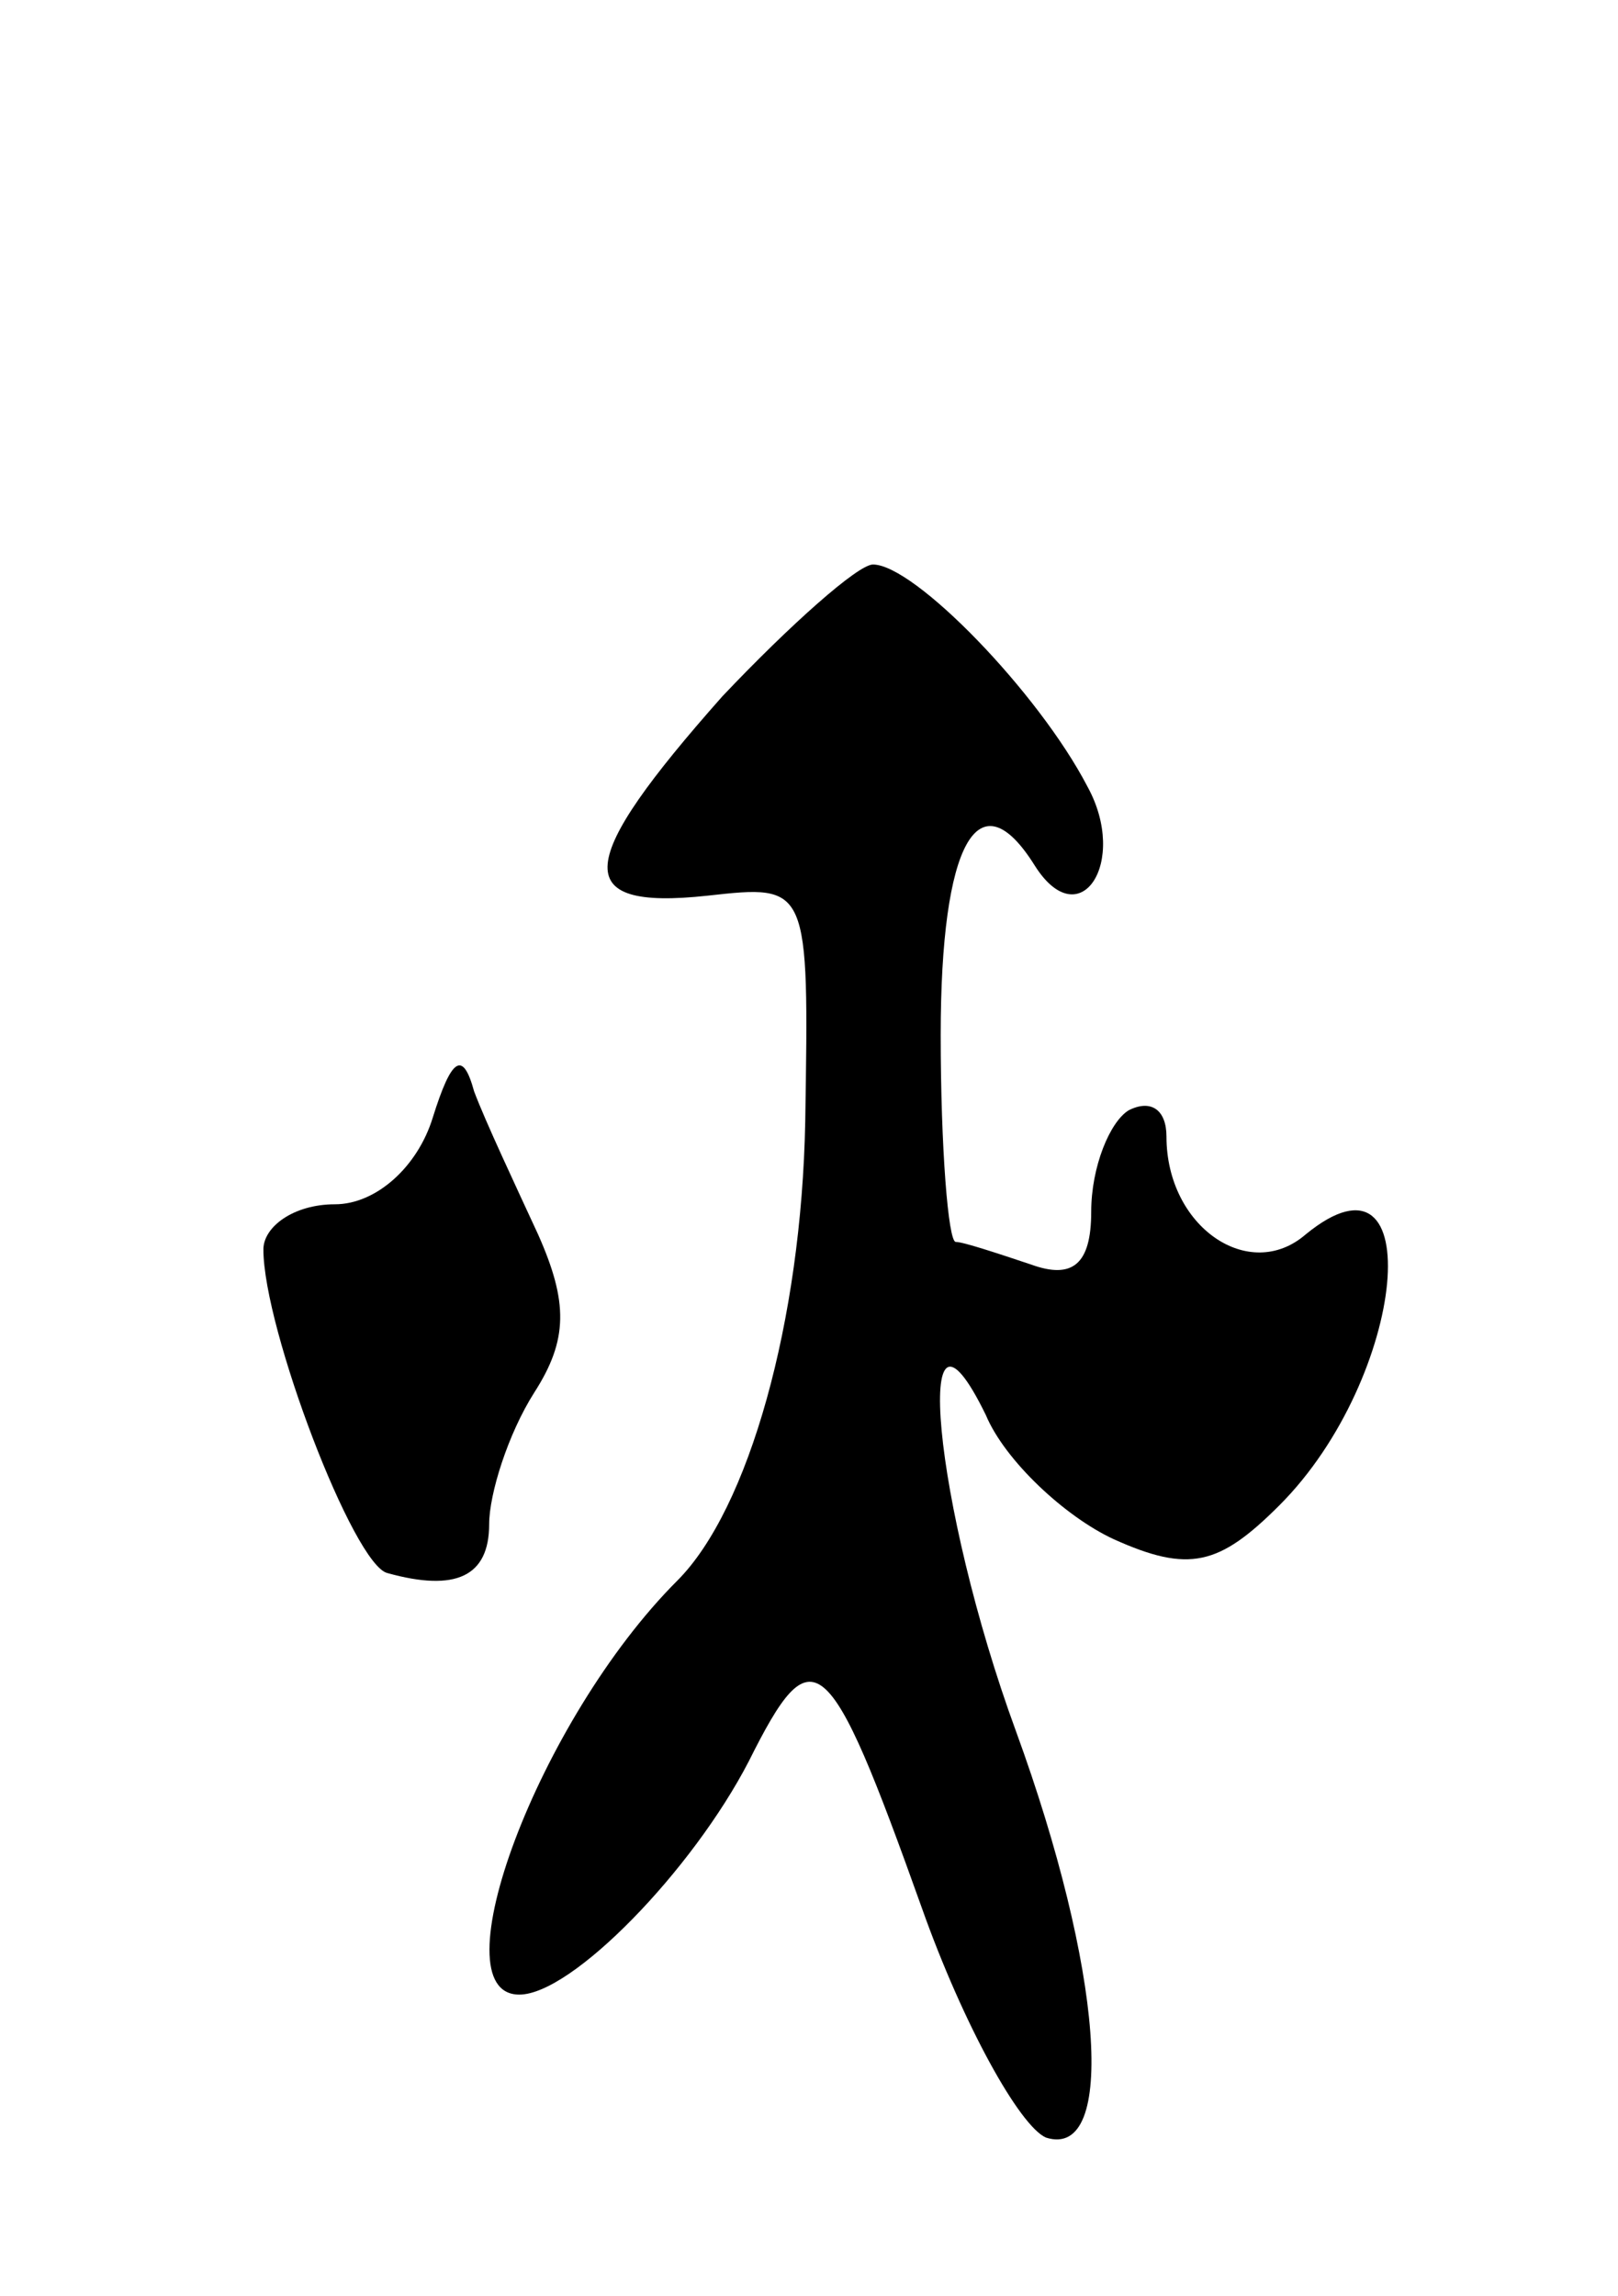 <svg version="1.0" xmlns="http://www.w3.org/2000/svg"
 width="43pt" height="61pt" viewBox="0 0 43 61"
 preserveAspectRatio="xMidYMid meet">
<g transform="translate(0,61) scale(0.1,-0.1)"
fill="#000000" stroke="none">
<path d="M192 425 c-39 -44 -41 -57 -4 -53 27 3 27 3 26 -60 -1 -53 -15 -103
-34 -122 -37 -37 -64 -110 -42 -110 14 0 46 33 61 62 17 34 21 31 46 -39 11
-31 26 -58 33 -61 19 -6 15 45 -8 108 -22 60 -28 125 -8 84 5 -12 21 -27 34
-33 20 -9 28 -7 44 9 34 34 40 99 7 72 -15 -13 -37 2 -37 26 0 7 -4 10 -10 7
-5 -3 -10 -15 -10 -27 0 -14 -5 -18 -16 -14 -9 3 -18 6 -20 6 -2 0 -4 25 -4
55 0 51 10 69 25 45 12 -19 25 1 14 21 -13 25 -46 59 -57 59 -4 0 -22 -16 -40
-35z"/>
<path d="M115 313 c-4 -13 -15 -23 -26 -23 -11 0 -19 -6 -19 -12 0 -21 24 -84
33 -86 18 -5 27 -1 27 13 0 8 5 24 12 35 9 14 9 24 1 42 -6 13 -14 30 -17 38
-3 11 -6 9 -11 -7z"/>
</g>
</svg>
